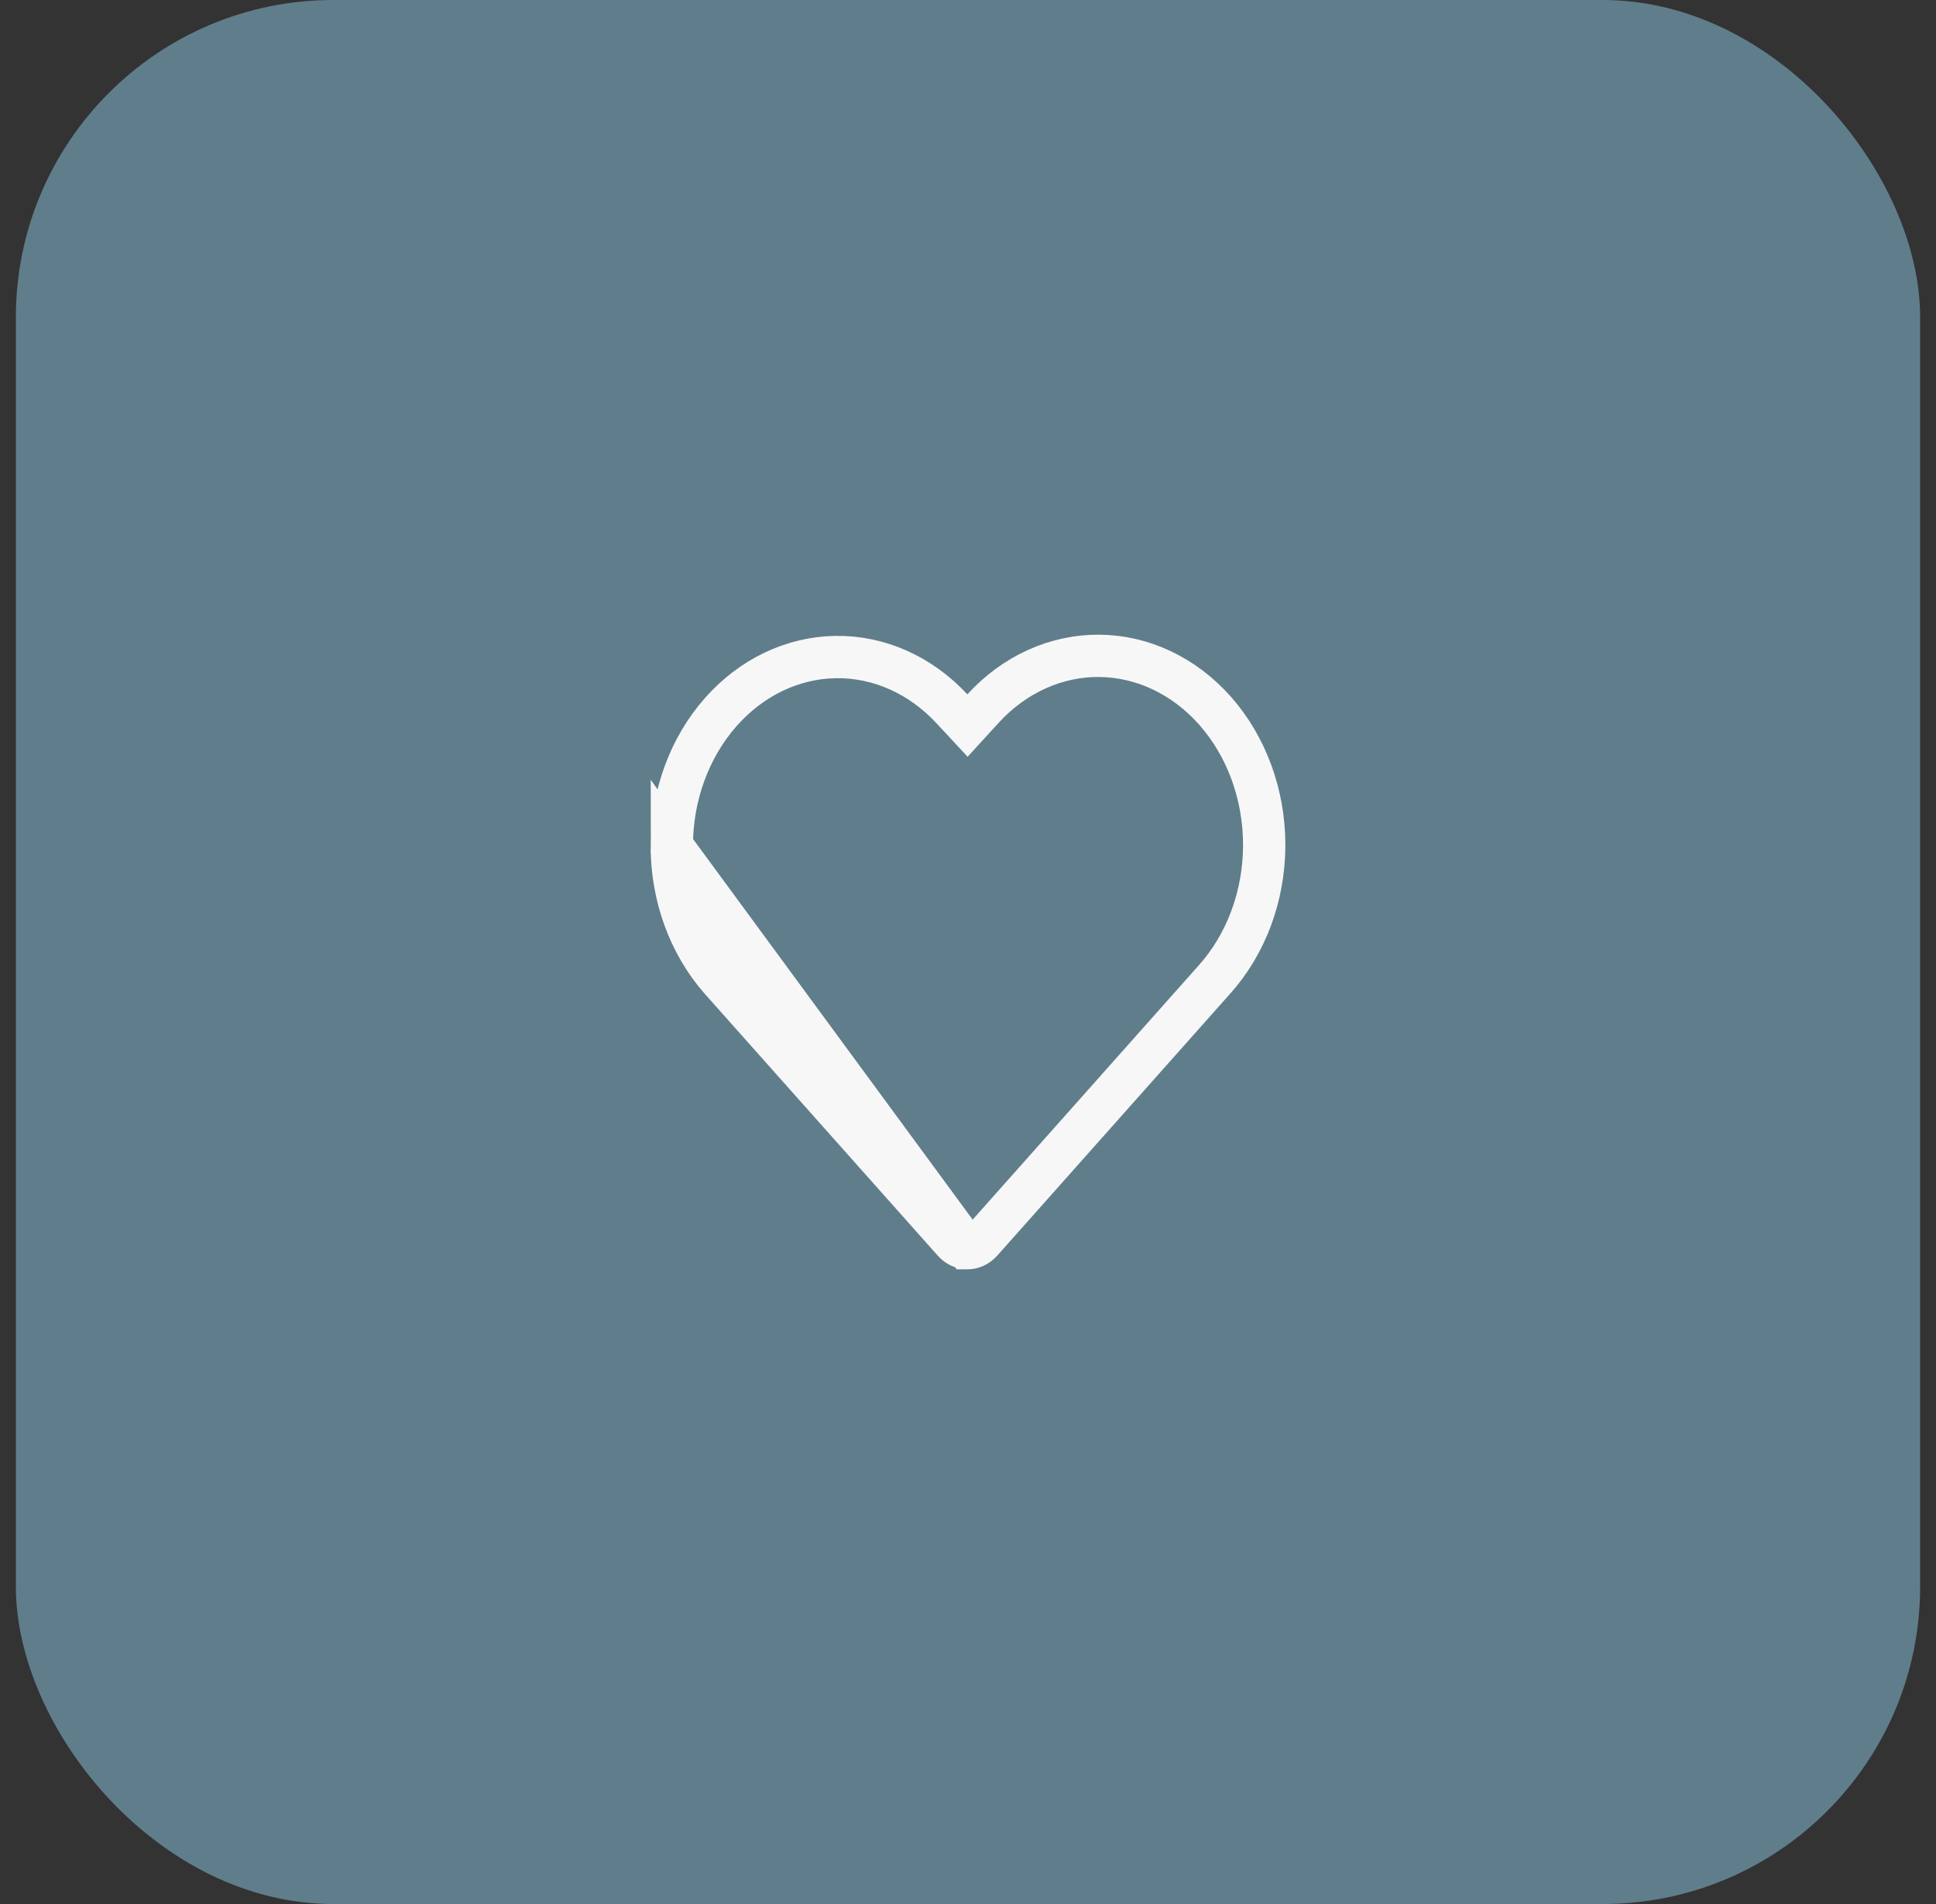 <svg width="61" height="60" viewBox="0 0 61 60" fill="none" xmlns="http://www.w3.org/2000/svg">
<rect x="0" y="0" width="61" height="60" fill="#333333" stroke="none"/>
<rect x="0.5" width="60" height="60" rx="10" fill="#607D8B"/>
<path d="M30.48 39.333H30.481C30.632 39.334 30.794 39.268 30.927 39.121C30.928 39.12 30.928 39.12 30.928 39.12L38.268 30.864L38.27 30.862C38.761 30.313 39.155 29.656 39.425 28.927C39.688 28.214 39.828 27.448 39.833 26.673L39.833 26.622C39.832 25.028 39.269 23.511 38.287 22.4L38.287 22.4C37.308 21.292 35.995 20.68 34.642 20.667C33.288 20.654 31.967 21.241 30.972 22.33L30.484 22.864L29.991 22.334C28.993 21.259 27.675 20.684 26.327 20.705L26.327 20.705C24.98 20.726 23.675 21.341 22.702 22.448L22.702 22.448C21.726 23.557 21.168 25.067 21.167 26.654L30.48 39.333ZM30.48 39.333C30.332 39.333 30.172 39.268 30.041 39.121M30.48 39.333L30.041 39.121M30.041 39.121C30.041 39.121 30.041 39.121 30.041 39.121M30.041 39.121L30.041 39.121M30.041 39.121L22.695 30.865C22.694 30.865 22.694 30.864 22.693 30.863C21.72 29.752 21.165 28.241 21.167 26.654L30.041 39.121Z" stroke="#F7F7F7" stroke-width="1.333"/>
</svg>
